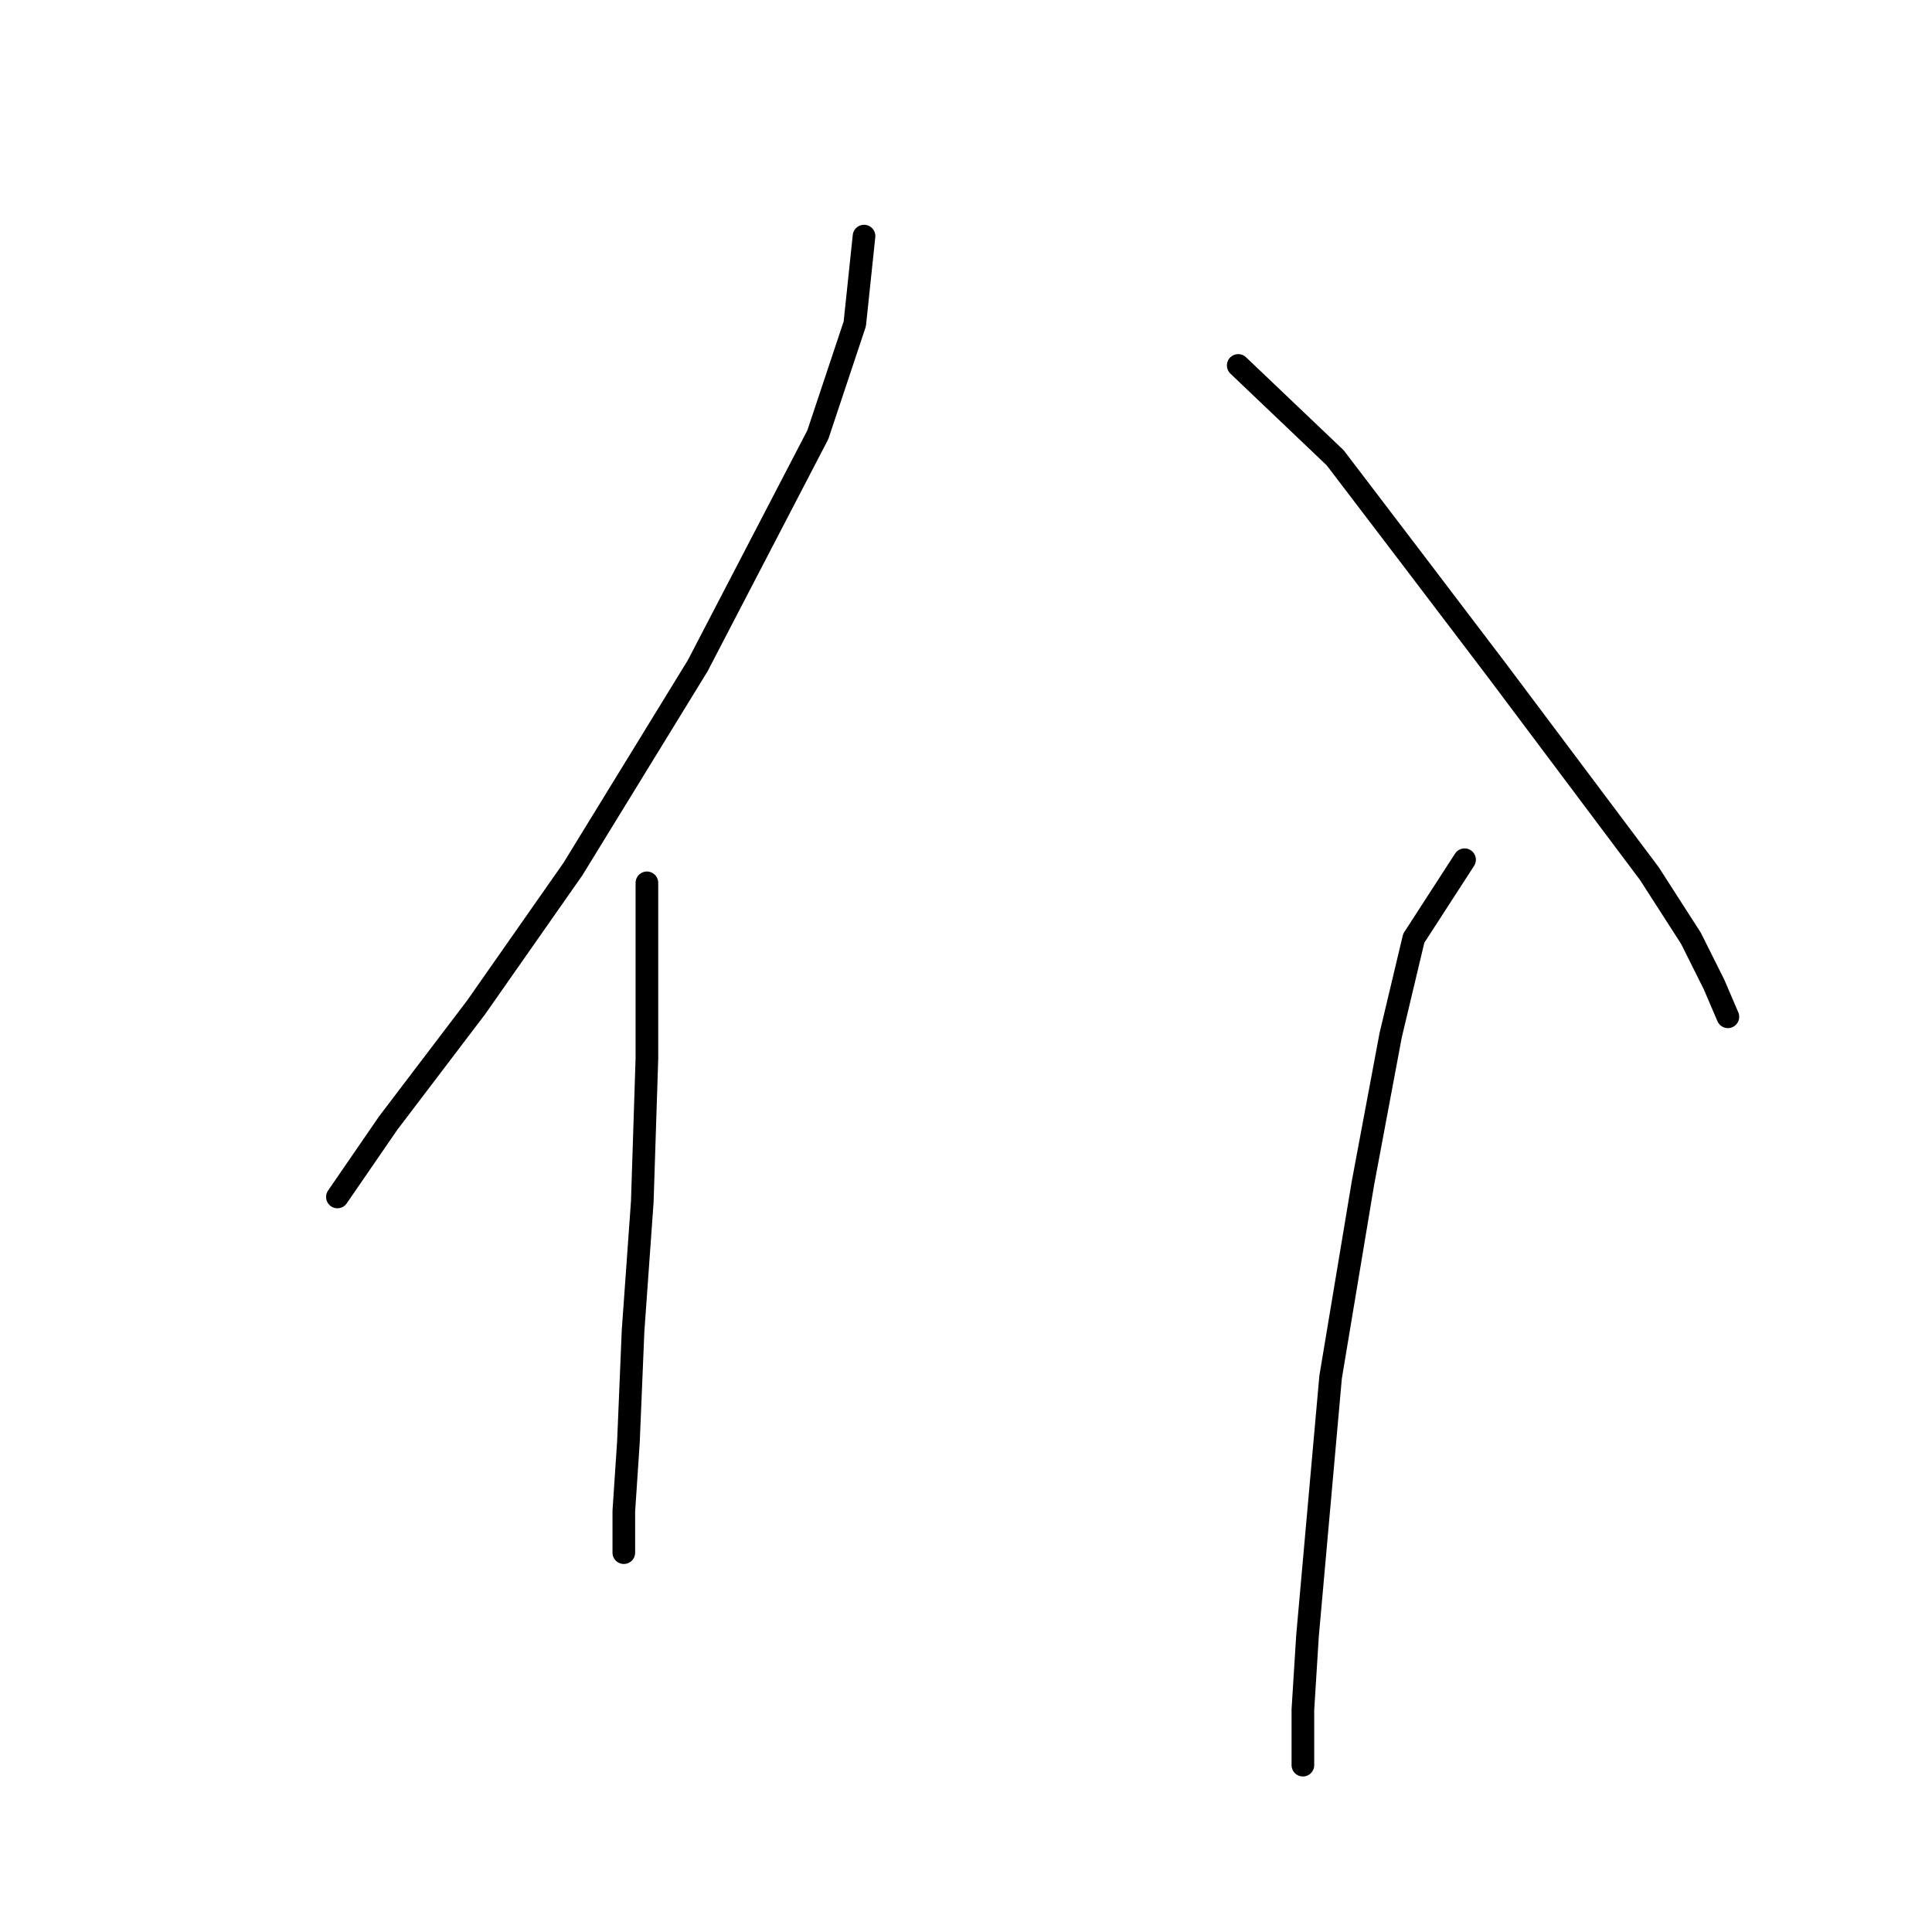 <?xml version="1.0" standalone="no"?>
    <svg width="256" height="256" xmlns="http://www.w3.org/2000/svg" version="1.1">
    <polyline stroke="black" stroke-width="3" stroke-linecap="round" fill="transparent" stroke-linejoin="round" points="114.488 31.284 113.264 42.914 108.367 57.604 92.452 88.21 75.925 115.143 63.071 133.506 51.441 148.809 44.707 158.603 44.707 158.603 " />
        <polyline stroke="black" stroke-width="3" stroke-linecap="round" fill="transparent" stroke-linejoin="round" points="85.719 116.979 85.719 140.24 85.107 159.215 83.883 176.354 83.271 191.045 82.659 200.227 82.659 205.736 82.659 205.736 " />
        <polyline stroke="black" stroke-width="3" stroke-linecap="round" fill="transparent" stroke-linejoin="round" points="164.07 48.423 176.924 60.665 186.718 73.519 198.348 88.822 209.366 103.513 218.548 115.755 224.057 124.325 227.117 130.446 228.954 134.731 228.954 134.731 " />
        <polyline stroke="black" stroke-width="3" stroke-linecap="round" fill="transparent" stroke-linejoin="round" points="194.063 113.919 187.33 124.325 184.269 137.179 180.597 156.767 176.312 182.475 173.251 216.754 172.639 226.548 172.639 233.893 172.639 233.893 " />
        </svg>